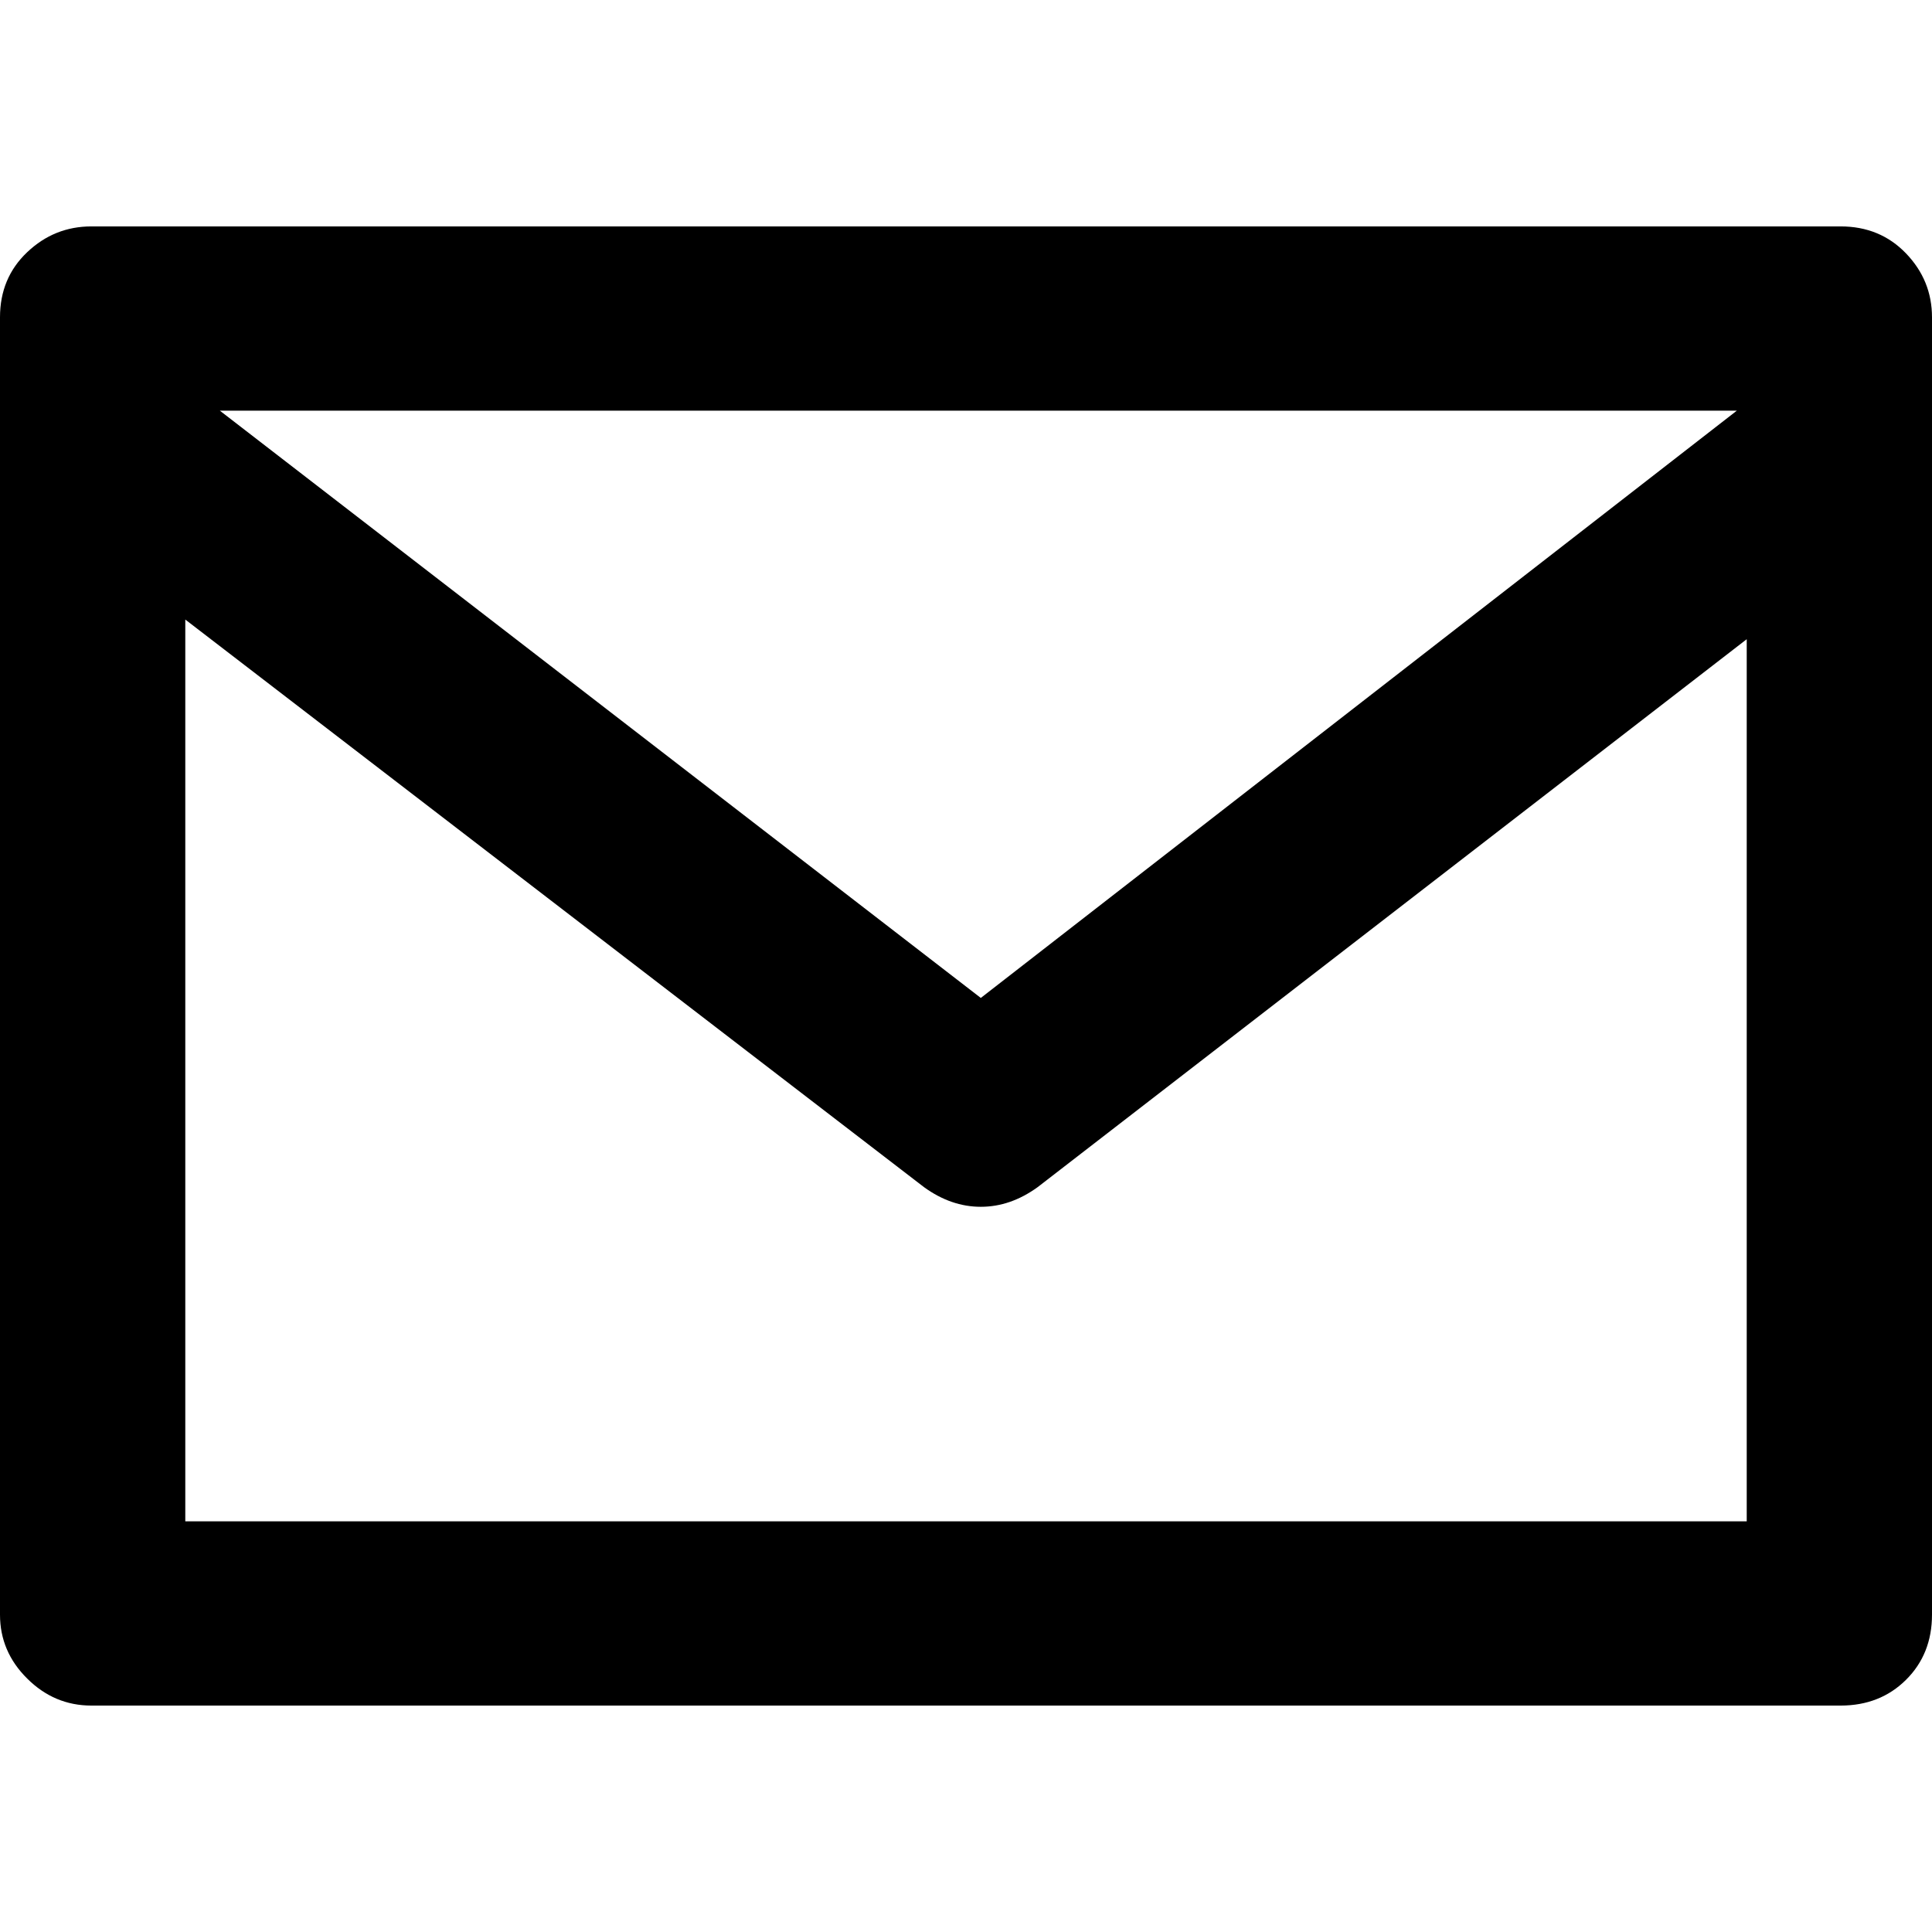 <?xml version="1.0" encoding="utf-8"?>
<!-- Generator: Adobe Illustrator 16.0.0, SVG Export Plug-In . SVG Version: 6.00 Build 0)  -->
<!DOCTYPE svg PUBLIC "-//W3C//DTD SVG 1.1//EN" "http://www.w3.org/Graphics/SVG/1.1/DTD/svg11.dtd">
<svg version="1.1" id="Layer_1" xmlns="http://www.w3.org/2000/svg" xmlns:xlink="http://www.w3.org/1999/xlink" x="0px" y="0px"
	 width="128px" height="128px" viewBox="0 0 128 128" enable-background="new 0 0 128 128" xml:space="preserve">
<g>
	<rect fill-opacity="0" width="127.951" height="128"/>
	<path d="M126.281,16.791c1.146,1.195,1.719,2.604,1.719,4.232v85.954c0,1.736-0.573,3.173-1.719,4.313
		c-1.146,1.139-2.594,1.709-4.338,1.709H6.057c-1.637,0-3.057-0.596-4.256-1.791C0.598,110.017,0,108.604,0,106.978V21.023
		c0-1.735,0.598-3.174,1.801-4.314C3,15.57,4.419,15,6.057,15h115.887C123.688,15,125.135,15.598,126.281,16.791z M115.725,42.349
		L68.747,78.651c-1.202,0.87-2.455,1.302-3.766,1.302c-1.309,0-2.565-0.432-3.764-1.302L12.276,41.047v59.744h103.449V42.349z
		 M14.567,27.209l50.414,38.907l50.087-38.907H14.567z"/>
</g>
</svg>
